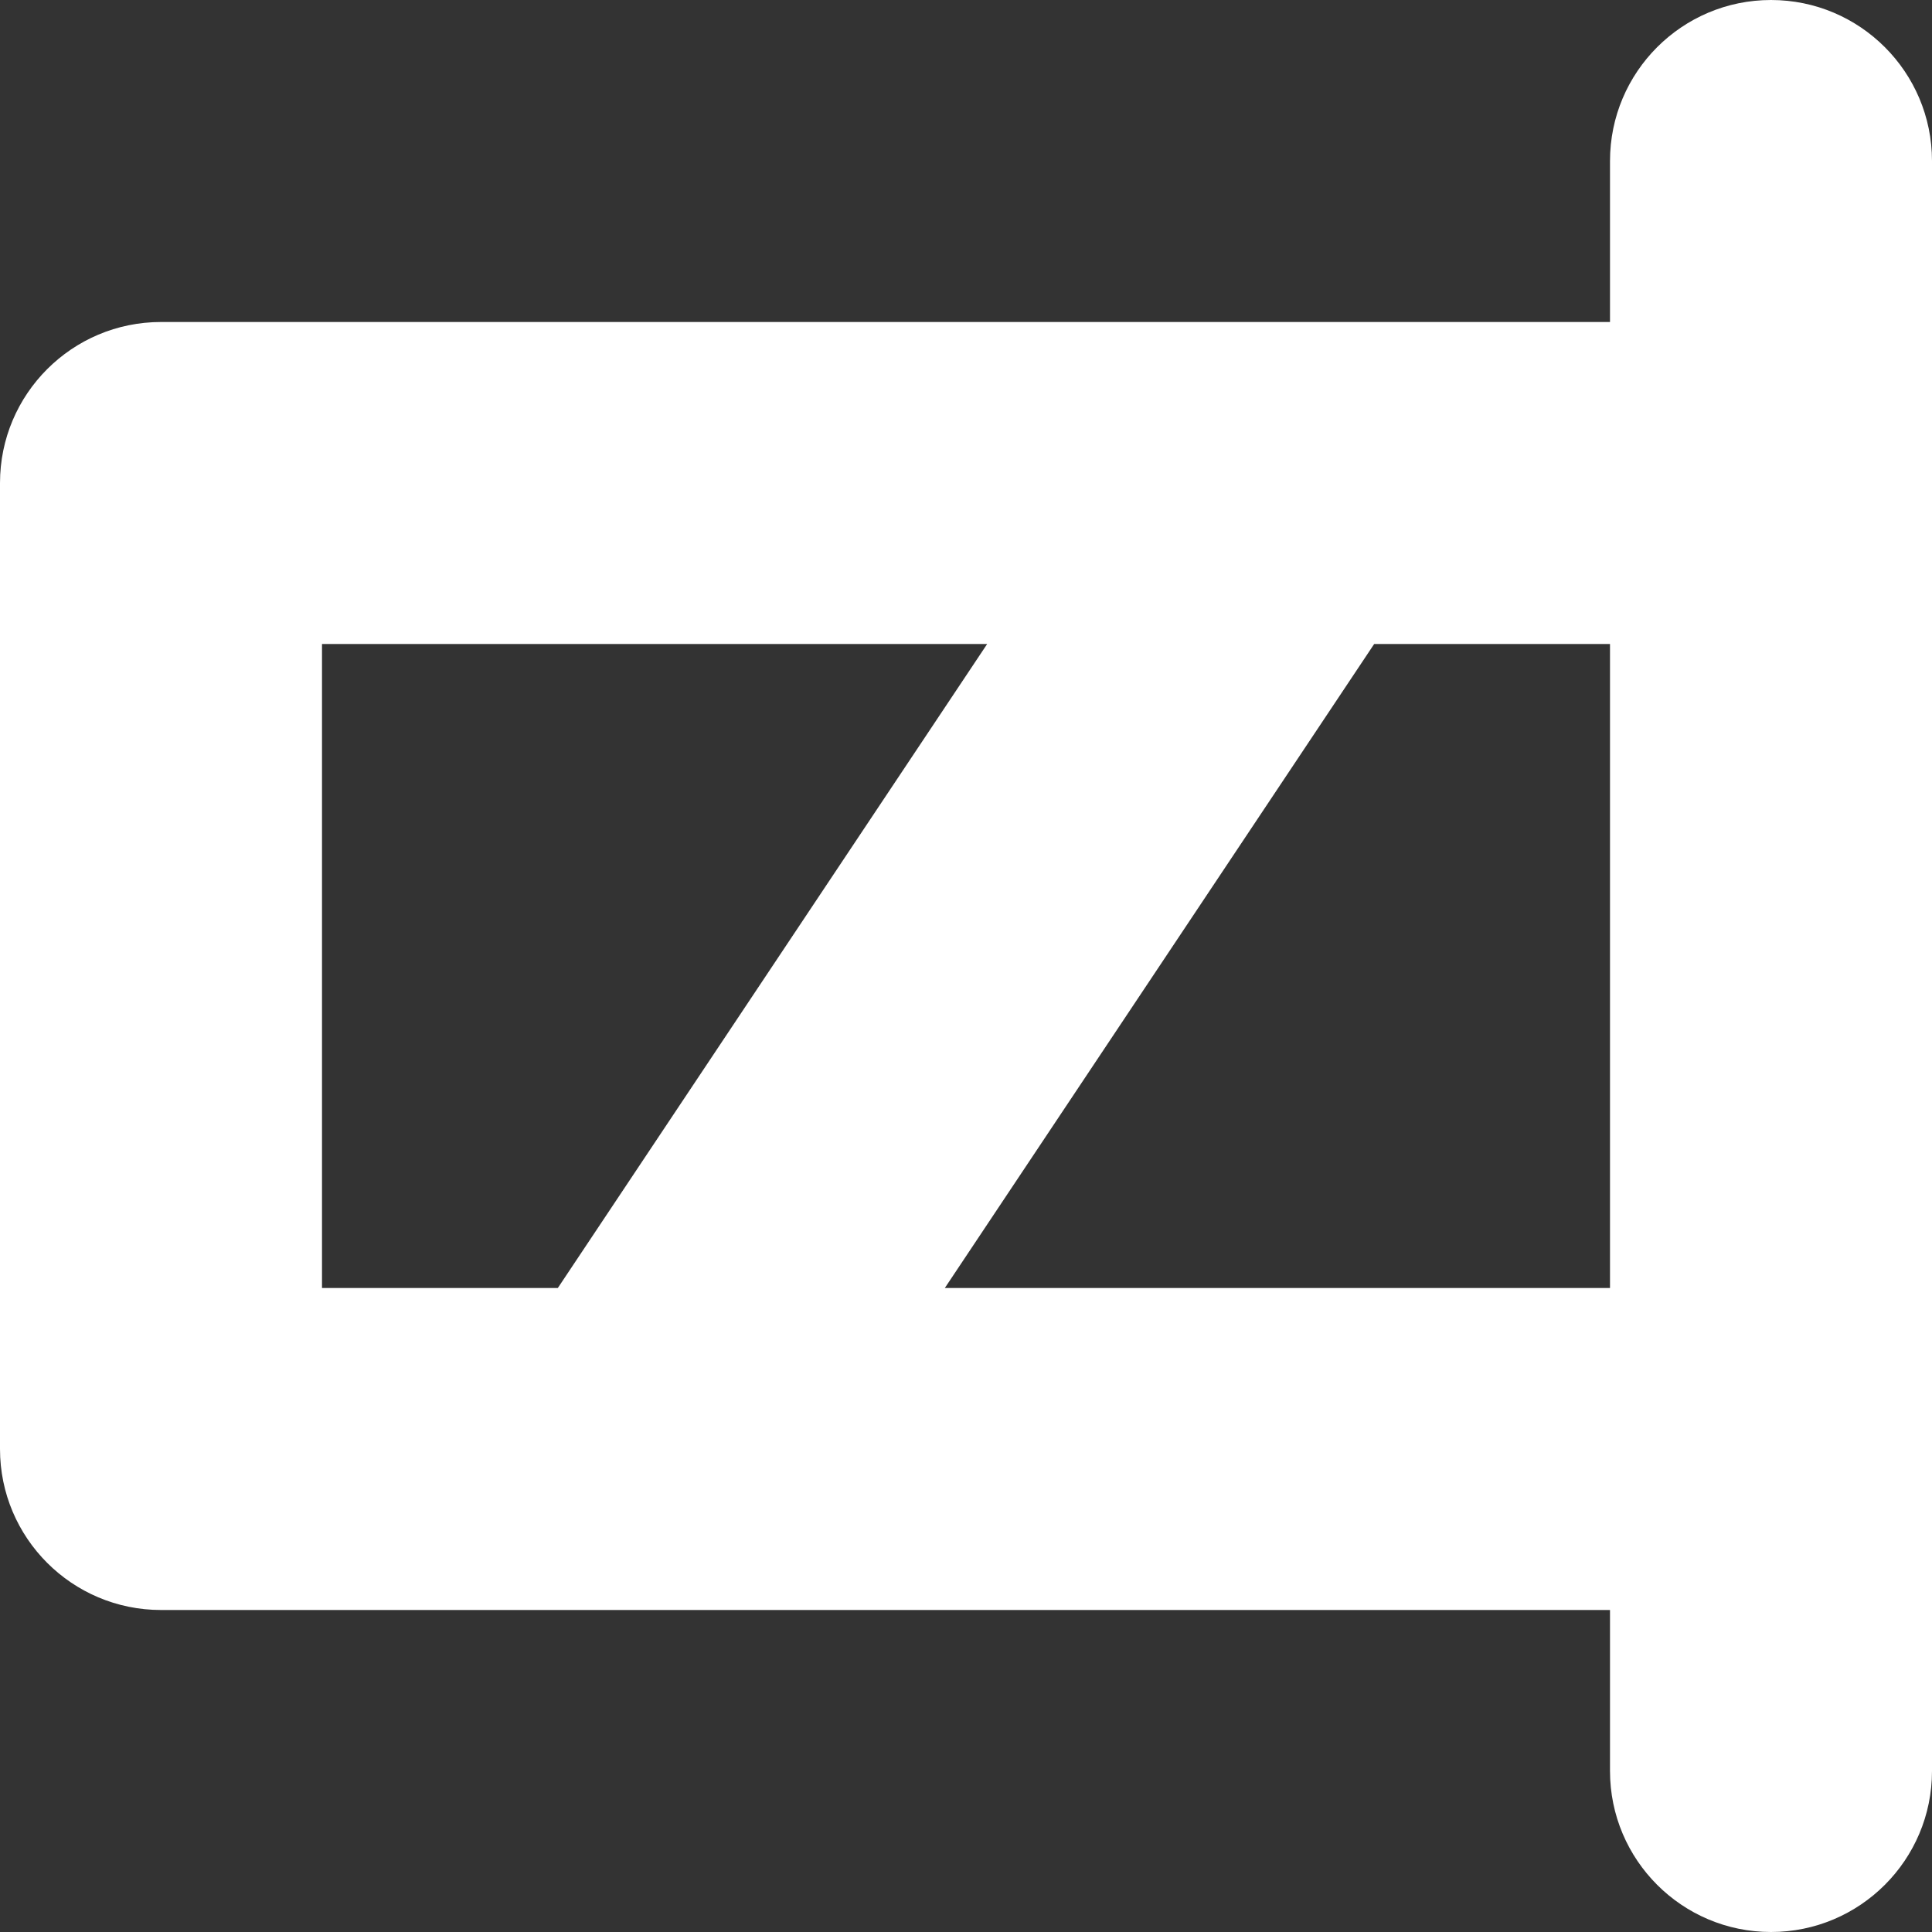 <svg width="48" height="48" viewBox="0 0 48 48" fill="none" xmlns="http://www.w3.org/2000/svg">
<rect x="0" y="0" width="48" height="48" fill="#333333" stroke="none"/>
<path fill-rule="evenodd" clip-rule="evenodd" d="M44 0C46.209 0 48 1.791 48 4V44C48 46.209 46.209 48 44 48C41.791 48 40 46.209 40 44V40H16.055C16.016 40.001 15.977 40.001 15.938 40H4C1.791 40 0 38.209 0 36V12C0 9.791 1.791 8 4 8H31.945C31.984 7.999 32.023 7.999 32.062 8H40V4C40 1.791 41.791 0 44 0ZM8 32H13.859L24.526 16H8V32ZM23.474 32H40V16H34.141L23.474 32Z" fill="white"/>
</svg>
